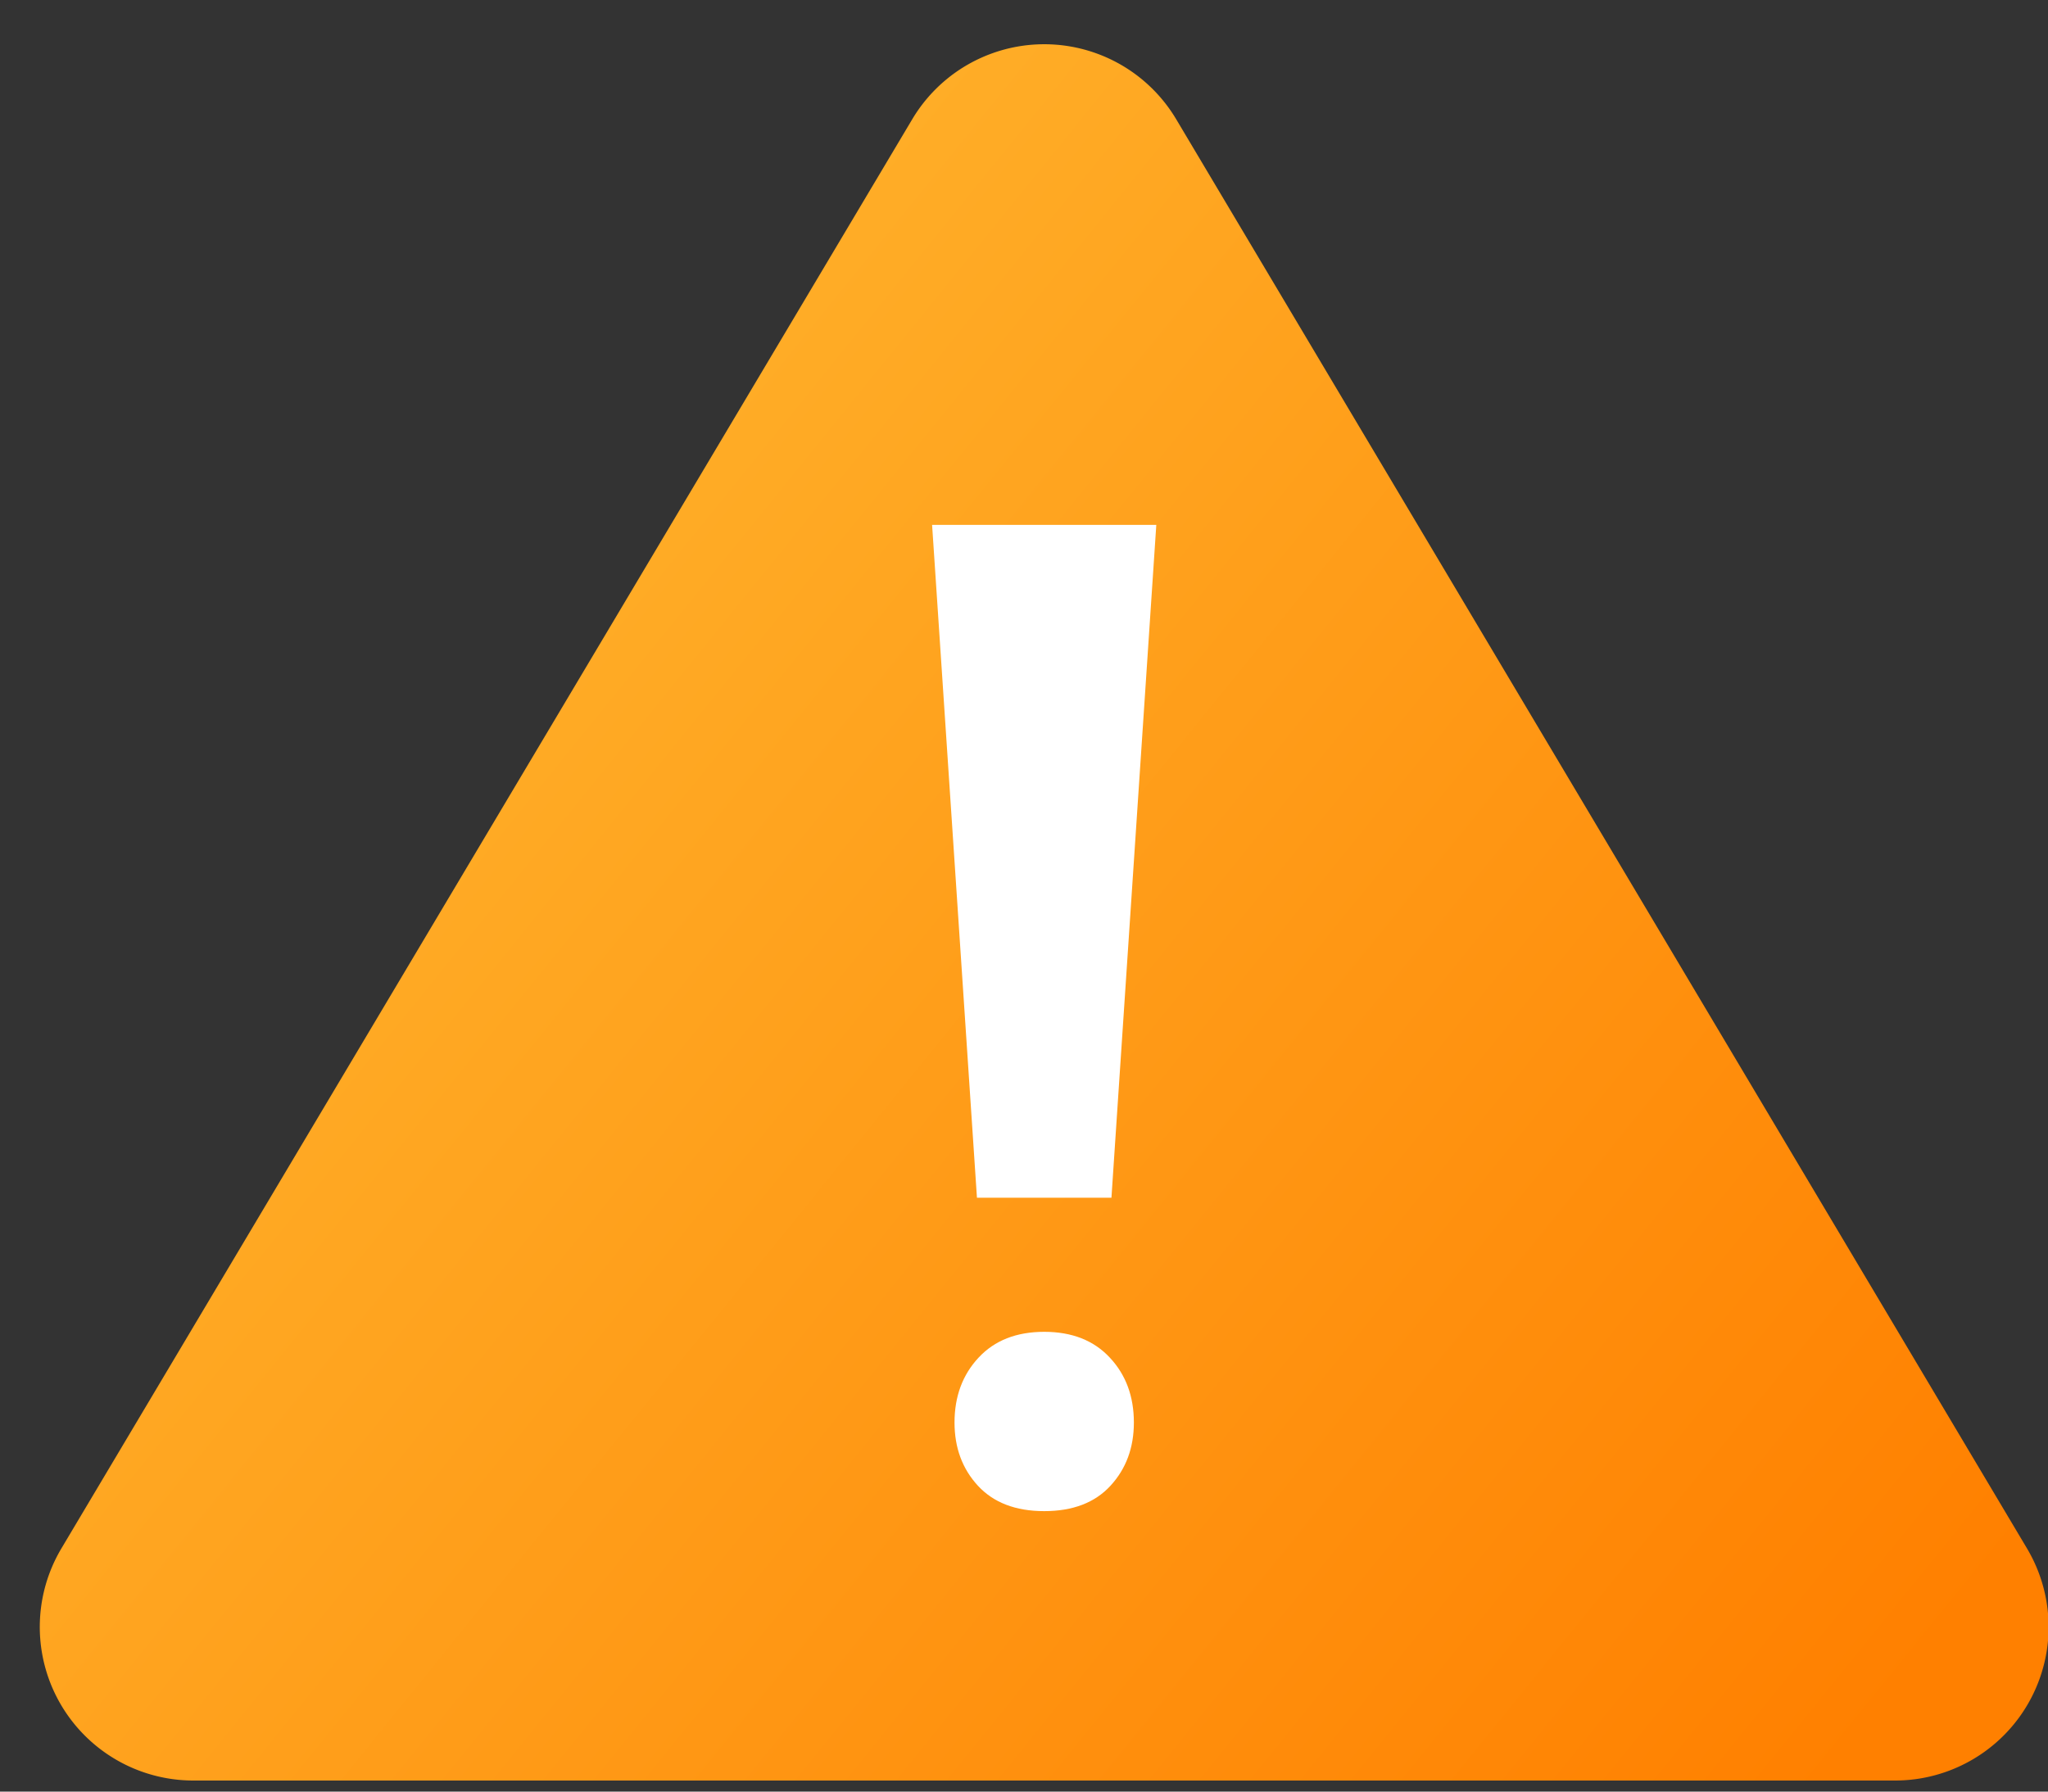 <svg width="40" height="35" xmlns="http://www.w3.org/2000/svg"><rect width="100%" height="100%" fill="#333333" stroke="none"/><defs><linearGradient x1="100%" y1="85.28%" x2="0%" y2="14.72%" id="a"><stop stop-color="#FF8000" offset="0%"/><stop stop-color="#FB3" offset="100%"/></linearGradient></defs><g fill="none" fill-rule="evenodd"><path d="M24.473 4.33L41.09 32.25a3 3 0 01-2.577 4.534H5.277a3 3 0 01-2.578-4.534L19.317 4.33a3 3 0 015.156 0z" fill="url(#a)" transform="translate(-1.5 -2)"/><path d="M21.708 23.398l.876-13.144h-4.379l.876 13.144h2.627zm-1.313 6.123c.558 0 .99-.165 1.294-.496.305-.331.457-.743.457-1.235 0-.51-.156-.933-.47-1.268-.312-.336-.74-.504-1.281-.504-.542 0-.97.168-1.282.504-.313.335-.47.758-.47 1.268 0 .492.152.904.457 1.235.305.33.736.496 1.295.496z" fill="#FFF" fill-rule="nonzero"/></g></svg>